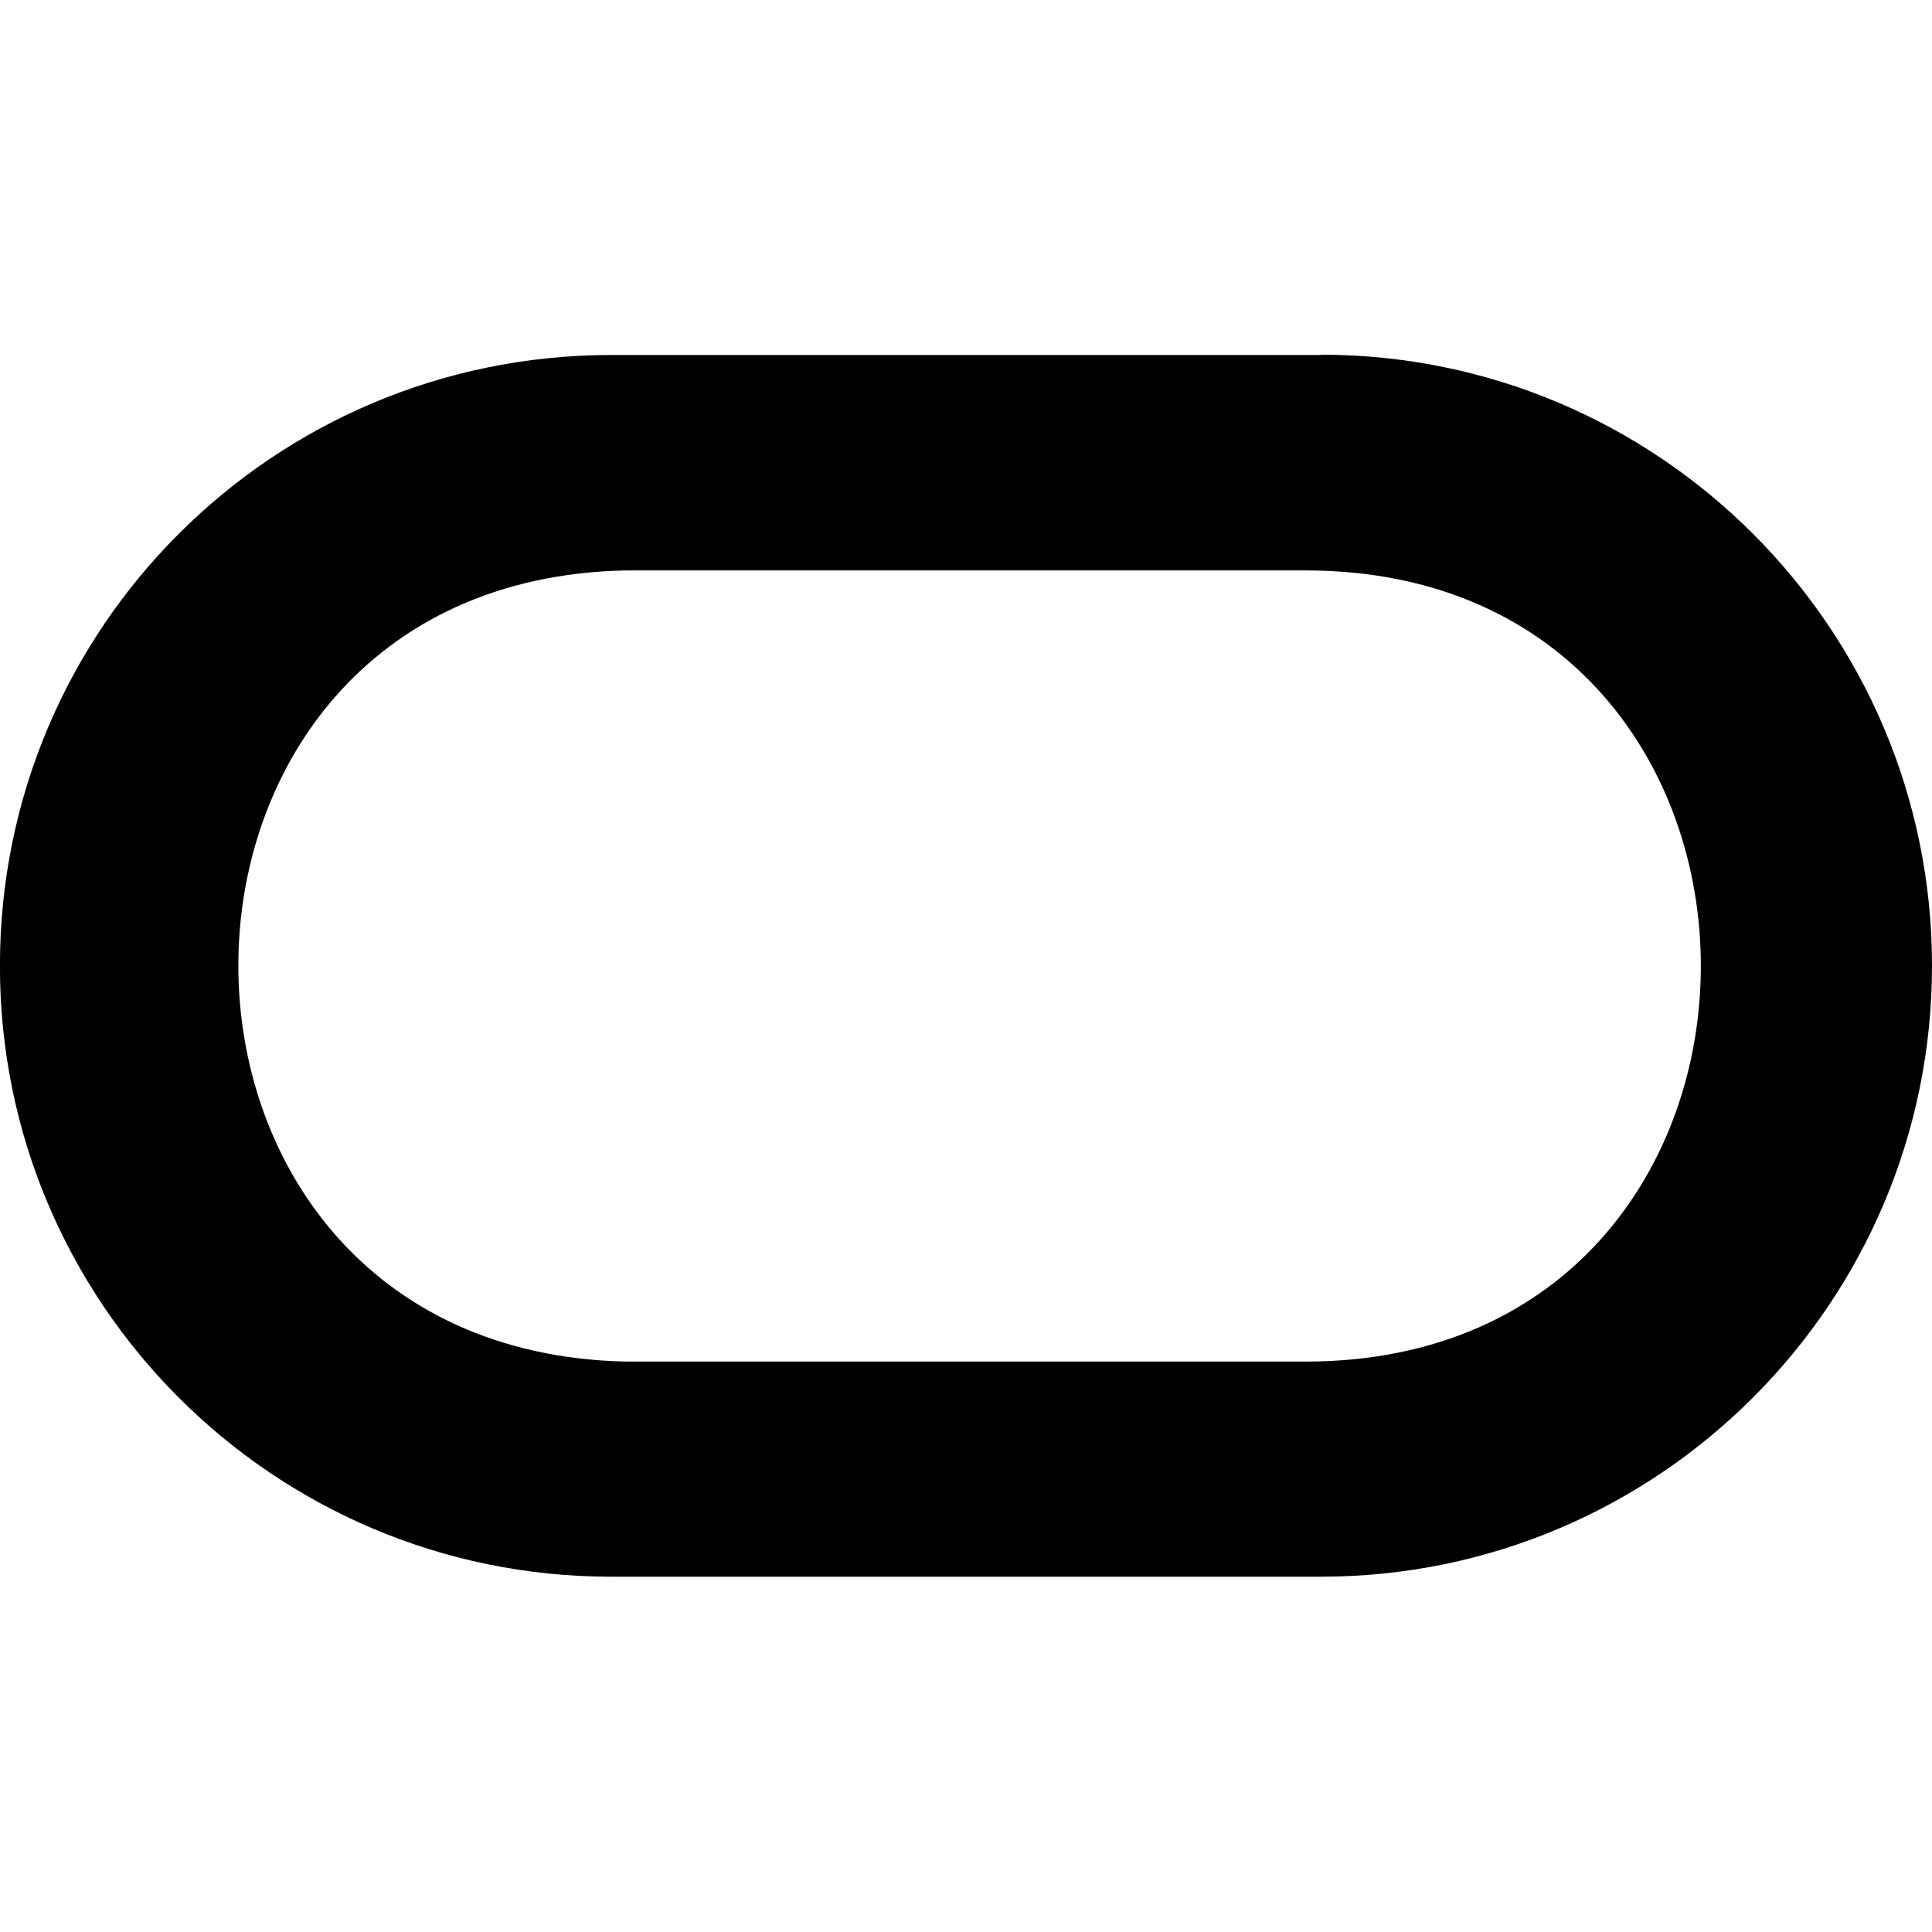 <svg viewBox="0 0 32 32" xmlns="http://www.w3.org/2000/svg"><path d="M21.88 5.88H10.12C4.53 5.88 0 10.4-.001 15.99 -.01 21.57 4.52 26.11 10.11 26.115H21.88c5.58 0 10.12-4.532 10.12-10.12 0-5.59-4.54-10.12-10.12-10.12Zm-.26 16.672H10.37c-8.563-.18-8.563-12.94 0-13.104H21.62c8.735 0 8.735 13.104 0 13.104Z"/></svg>